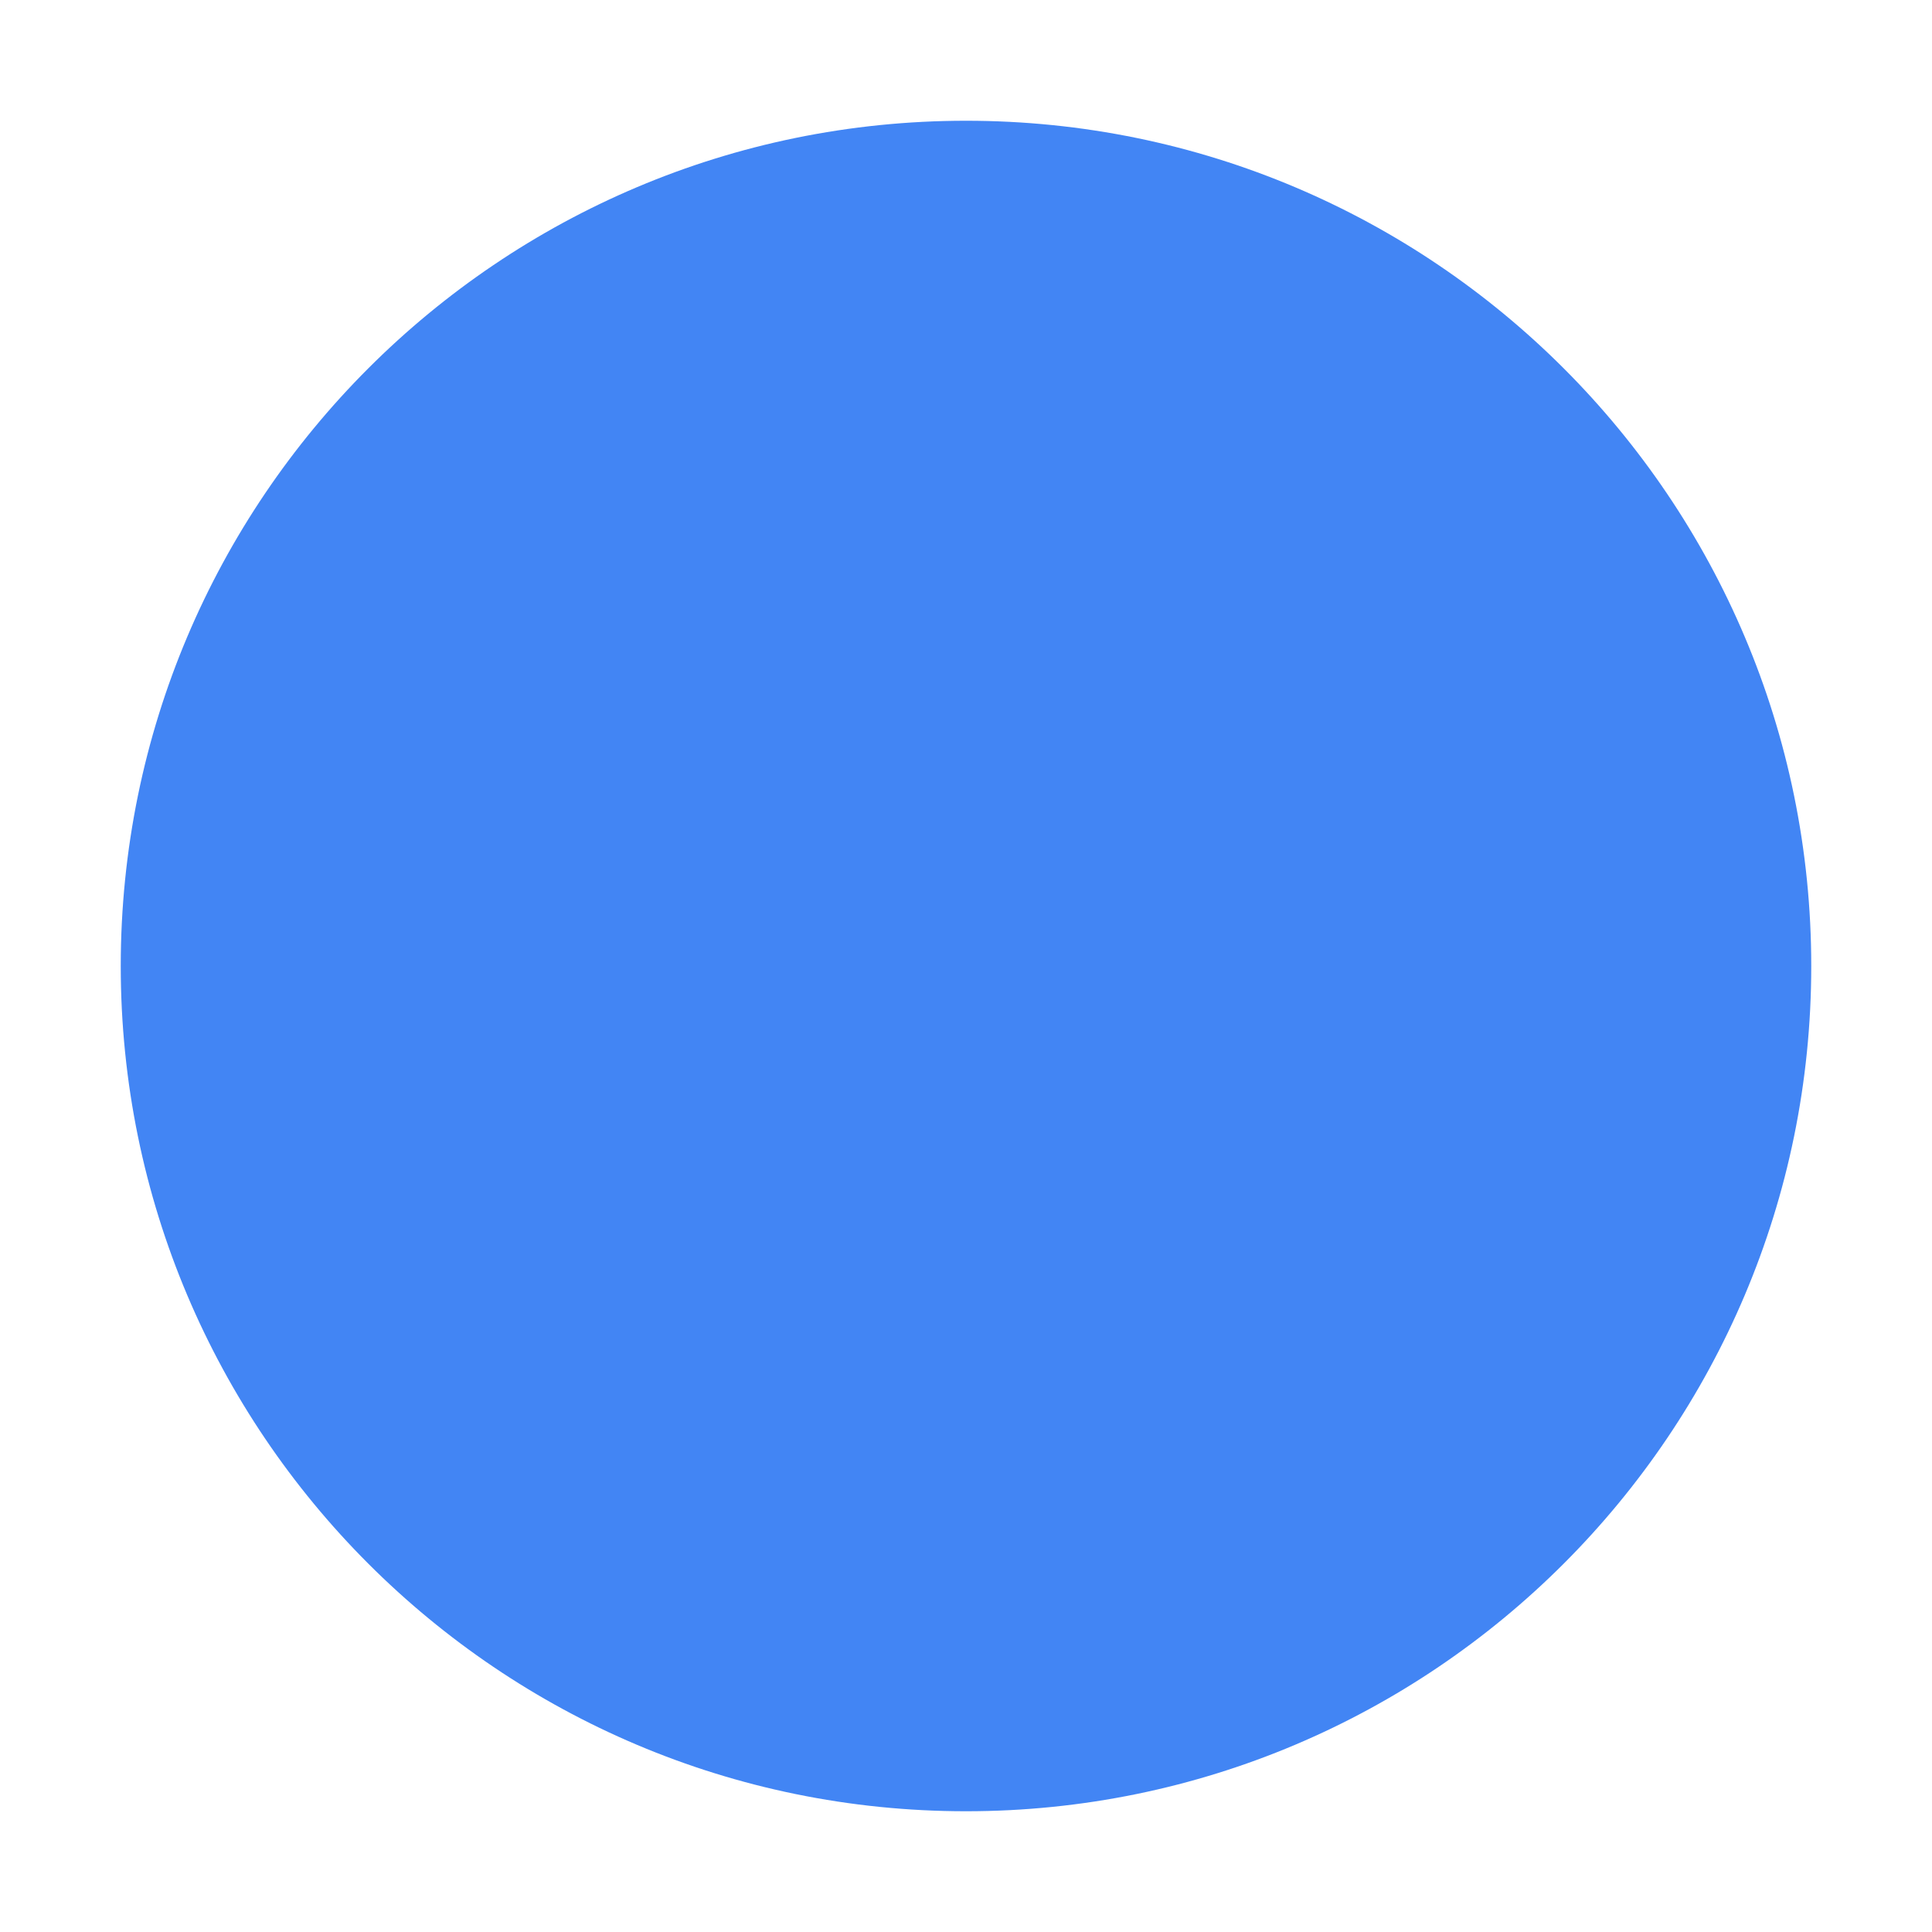 <svg xmlns="http://www.w3.org/2000/svg" width="16" height="16" version="1.1"><g id="shade" transform="translate(-253 242.64)"><rect width="16" height="16" x="253" y="-242.64" stroke-width=".474" opacity="0" ry="0" style="paint-order:markers stroke fill"/><g><g fill-rule="evenodd"><path fill="#4285f4" d="m12 1047.4c3.866 0 7-3.134 7-7s-3.134-7-7-7c-3.866 0-7 3.134-7 7s3.134 7 7 7" transform="translate(254 -241.64) translate(-5 -1033.4)"/></g></g></g></svg>